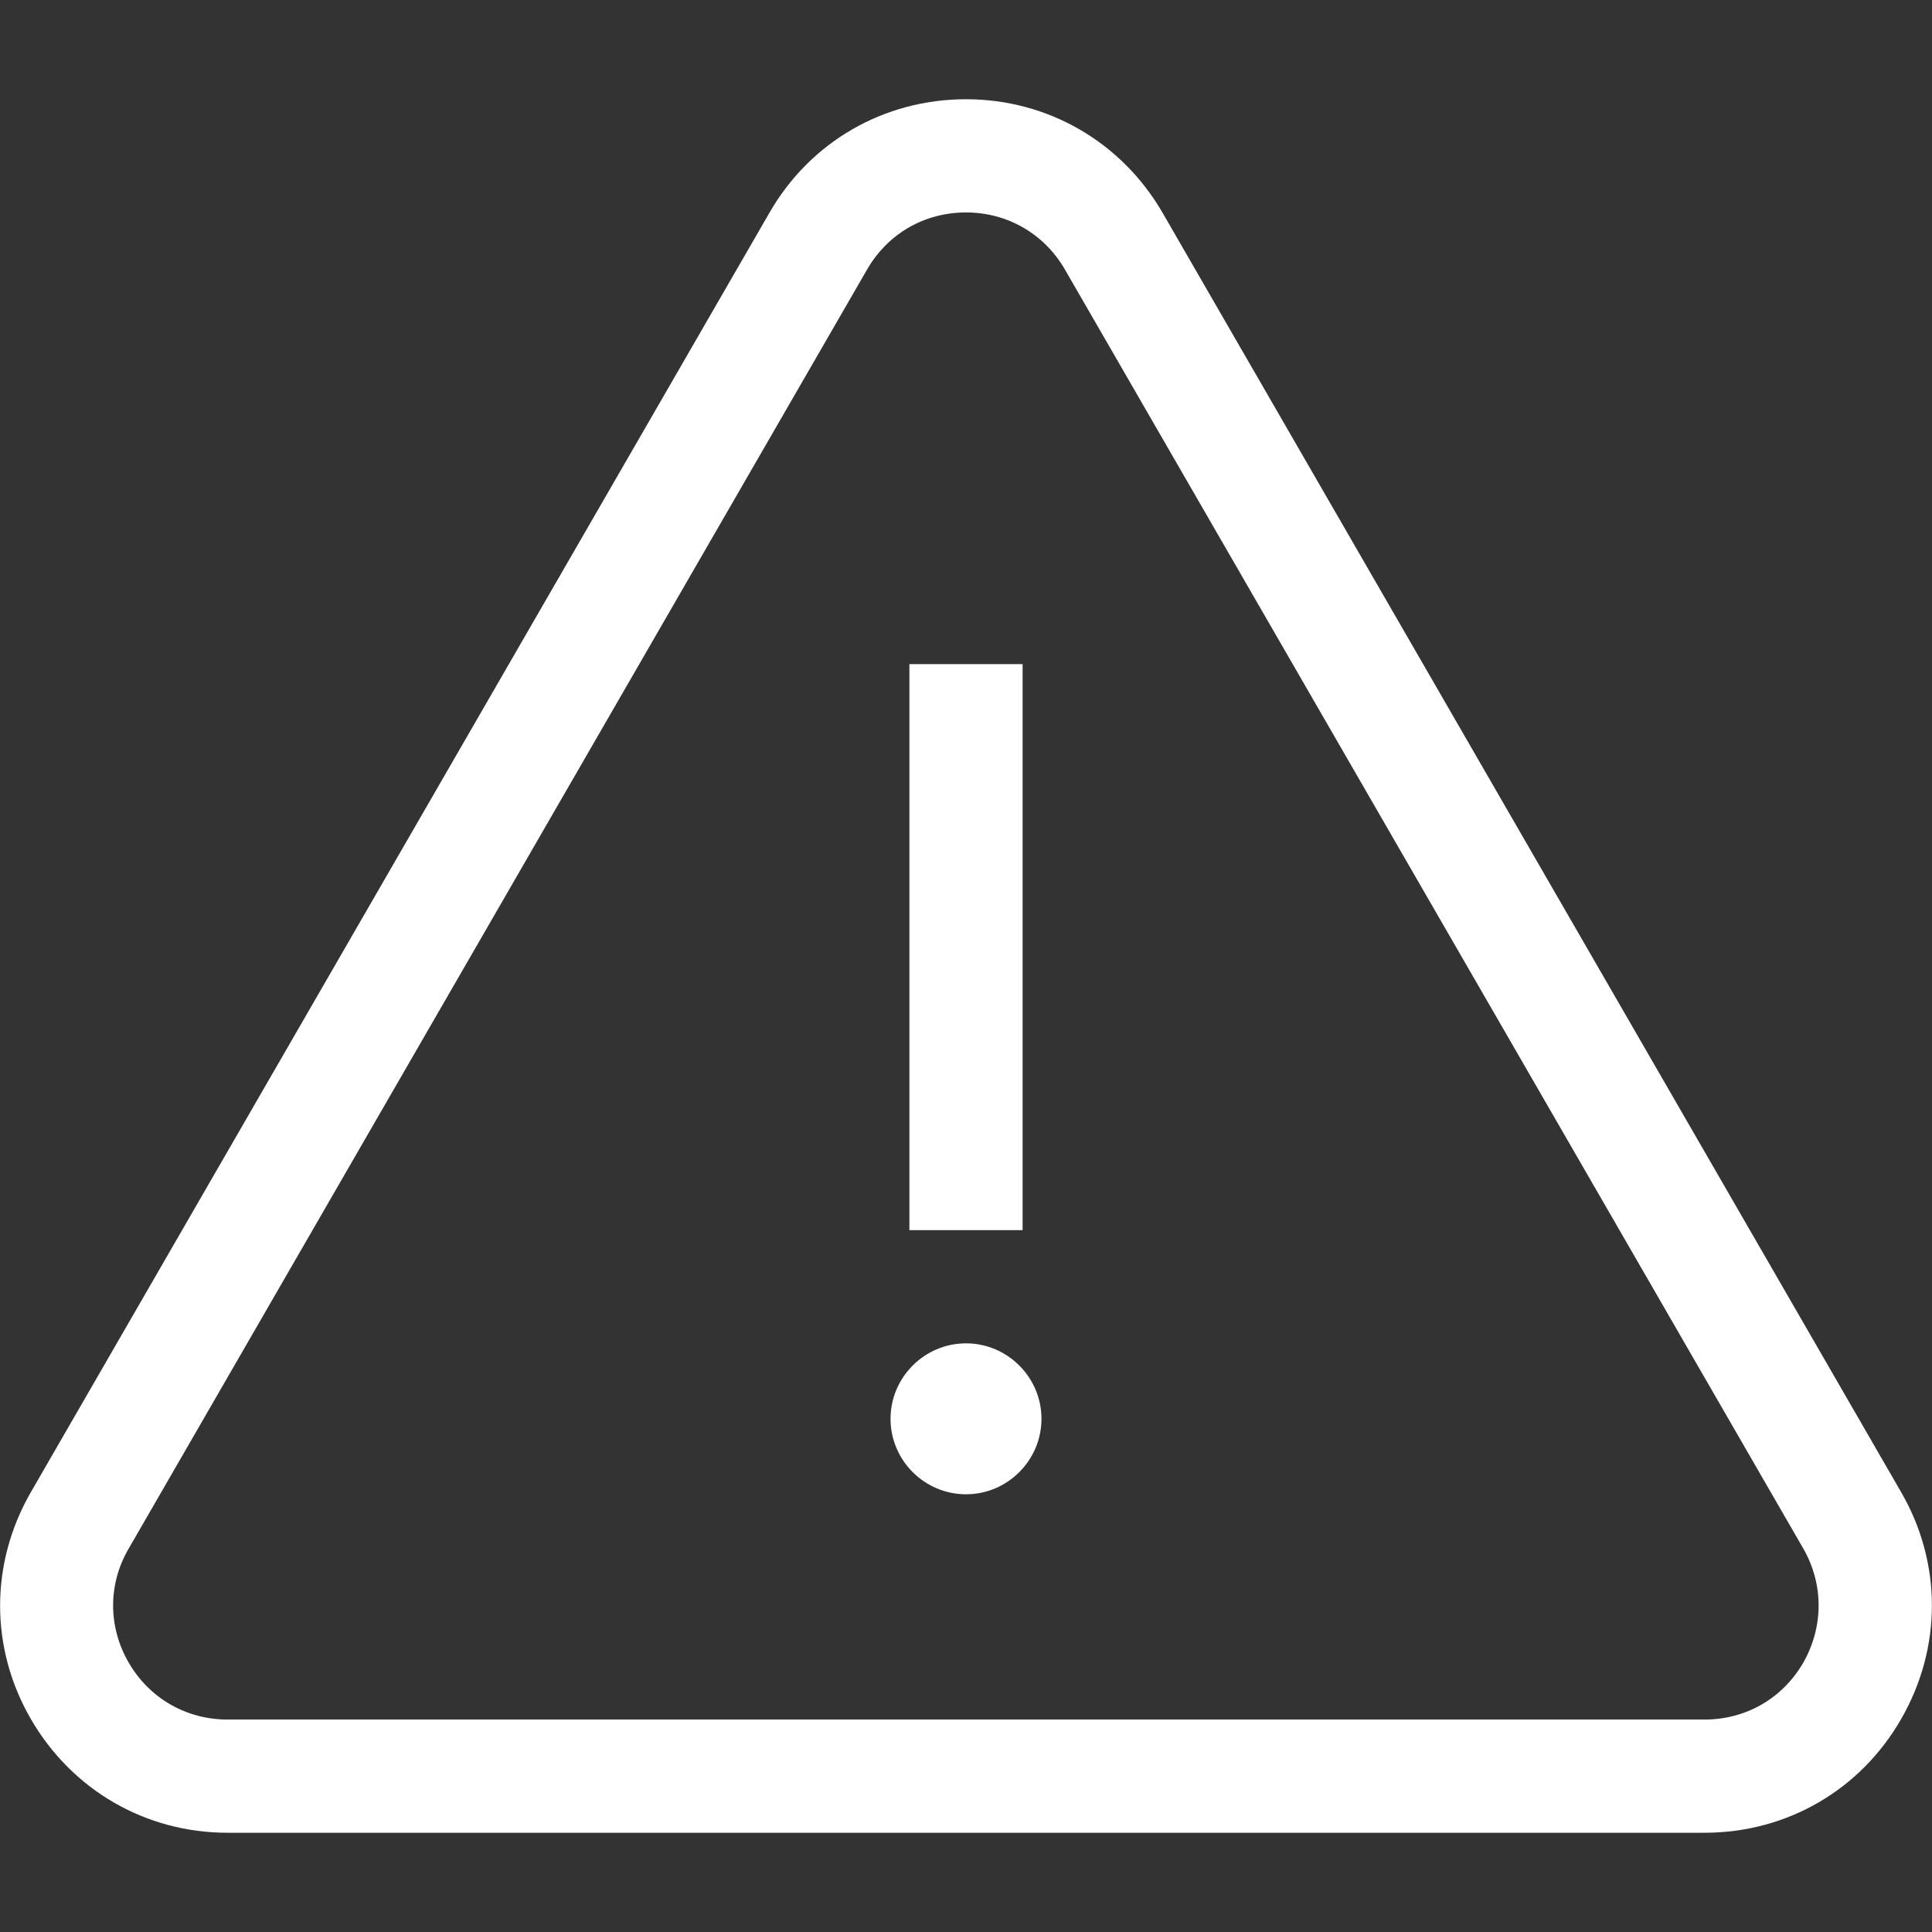 <?xml version="1.0" encoding="utf-8"?>
<!-- Generator: Adobe Illustrator 25.2.0, SVG Export Plug-In . SVG Version: 6.00 Build 0)  -->
<svg version="1.1" id="Capa_1" xmlns="http://www.w3.org/2000/svg" xmlns:xlink="http://www.w3.org/1999/xlink" x="0px" y="0px"
	 viewBox="0 0 512 512" style="enable-background:new 0 0 512 512;" xml:space="preserve">
<rect x="0" y="0" width="512" height="512" fill="#333333" stroke="none"/>
<style type="text/css">
	.st0{fill:#FFFFFF;}
</style>
<g>
	<g>
		<path class="st0" d="M503.8,395.4l-195.7-339c-10.9-18.8-30.4-30.1-52.1-30.1c-21.8,0-41.3,11.3-52.1,30.1L8.2,395.4
			c-10.9,18.9-10.9,41.4,0,60.2c10.9,18.8,30.4,30.1,52.1,30.1h391.4c21.8,0,41.3-11.3,52.1-30.1
			C514.7,436.7,514.7,414.2,503.8,395.4z M477.9,440.6c-5.5,9.5-15.2,15.1-26.2,15.1H60.3c-10.9,0-20.7-5.6-26.2-15.1
			s-5.5-20.8,0-30.2l195.7-339c5.5-9.5,15.2-15.1,26.2-15.1c10.9,0,20.7,5.6,26.2,15.1l195.7,339
			C483.3,419.8,483.3,431.1,477.9,440.6z"/>
	</g>
</g>
<g>
	<g>
		<rect x="241" y="176" class="st0" width="30" height="150"/>
	</g>
</g>
<g>
	<g>
		<path class="st0" d="M256,356c-11,0-20,9-20,20s9,20,20,20c11,0,20-9,20-20S267,356,256,356z"/>
	</g>
</g>
</svg>
